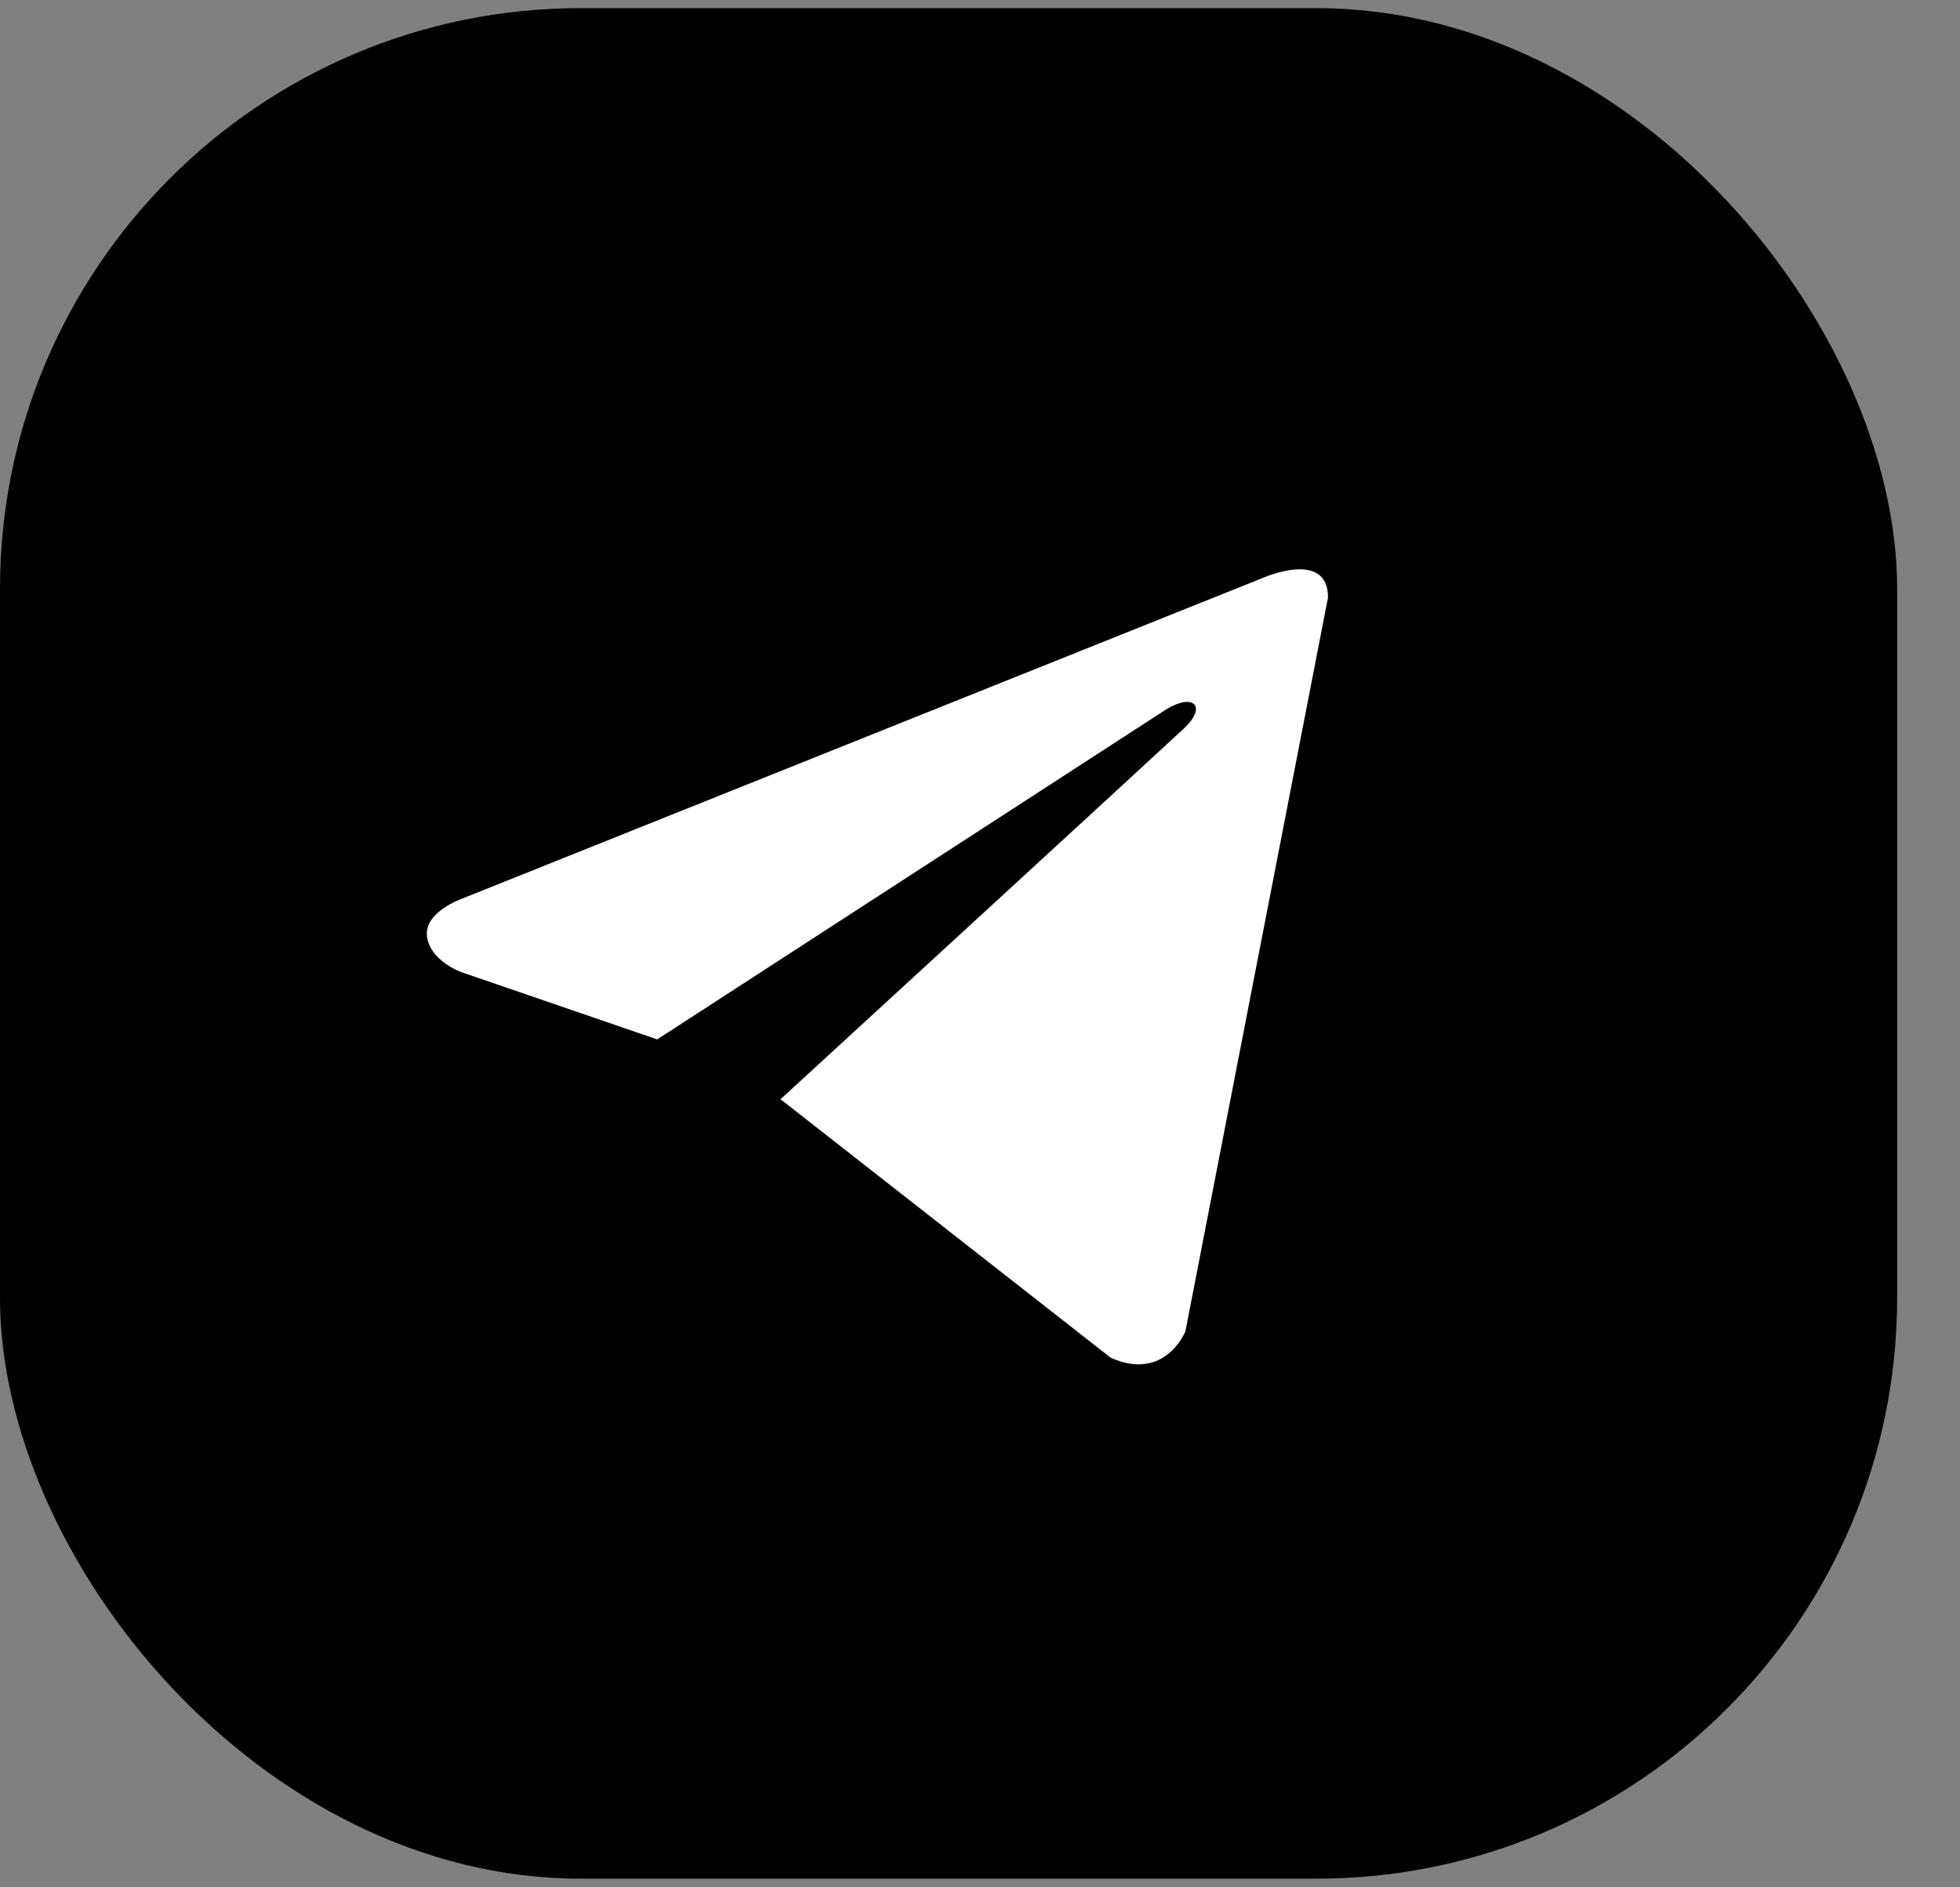 <svg width="27" height="26" viewBox="0 0 27 26" fill="none" xmlns="http://www.w3.org/2000/svg">
<rect x="0" y="0" width="27" height="26" fill="#808080" stroke="none"/>
<rect y="0.112" width="26.134" height="25.769" rx="8" fill="black"/>
<path d="M18.294 8.231L16.33 18.339C16.33 18.339 16.055 19.04 15.3 18.704L10.77 15.157L10.749 15.146C11.361 14.585 16.106 10.228 16.314 10.031C16.635 9.725 16.436 9.543 16.063 9.774L9.053 14.319L6.349 13.39C6.349 13.39 5.923 13.236 5.882 12.9C5.841 12.563 6.363 12.381 6.363 12.381L17.387 7.965C17.387 7.965 18.294 7.558 18.294 8.231V8.231Z" fill="white"/>
</svg>
